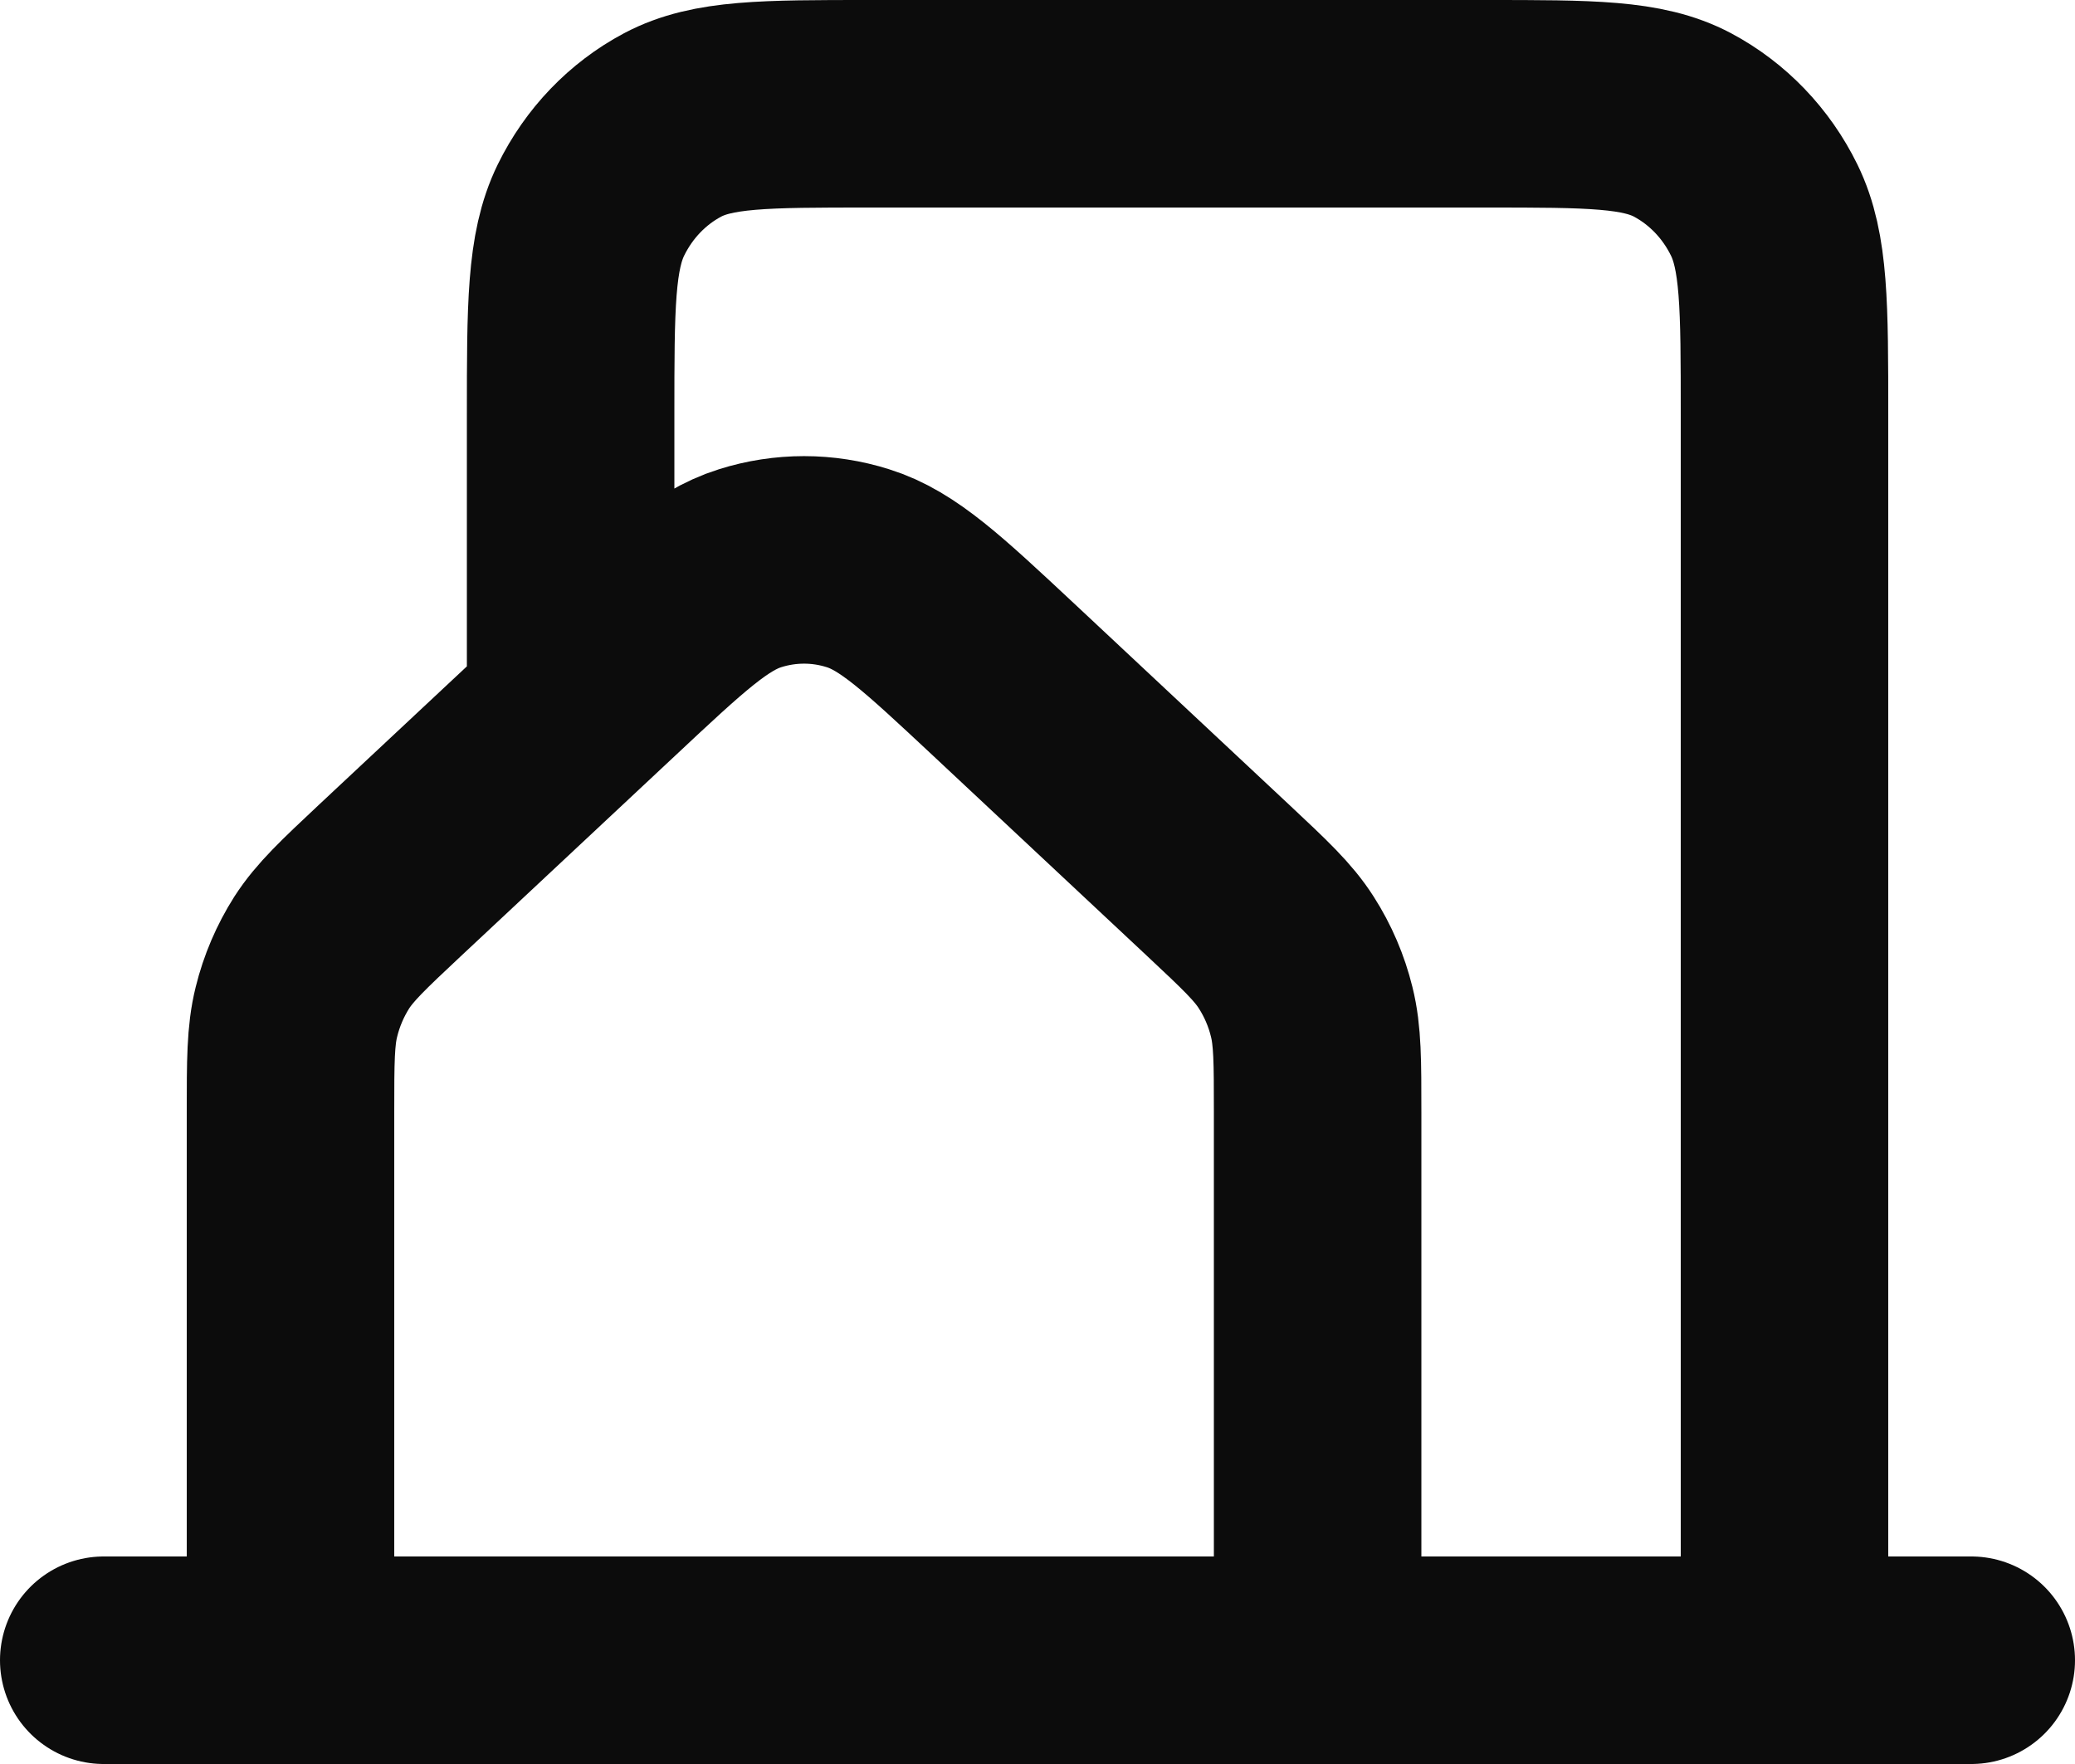 <svg width="20" height="17" viewBox="0 0 20 17" fill="none" xmlns="http://www.w3.org/2000/svg">
<path d="M1 16H2.8M2.8 16H12.7M2.8 16V10.72C2.8 10.228 2.8 9.981 2.857 9.752C2.907 9.548 2.99 9.355 3.101 9.18C3.228 8.983 3.404 8.817 3.755 8.488L5.827 6.55C6.506 5.914 6.846 5.596 7.23 5.476C7.569 5.369 7.931 5.369 8.269 5.476C8.654 5.596 8.994 5.915 9.675 6.551L11.745 8.488C12.097 8.818 12.272 8.982 12.398 9.18C12.51 9.355 12.593 9.548 12.643 9.752C12.7 9.981 12.7 10.228 12.7 10.72V16M12.7 16H17.2M17.2 16H19M17.2 16V3.997C17.2 2.949 17.2 2.424 17.004 2.024C16.831 1.671 16.555 1.384 16.217 1.204C15.832 1 15.328 1 14.32 1H8.38C7.372 1 6.868 1 6.483 1.204C6.144 1.384 5.869 1.671 5.696 2.024C5.5 2.425 5.5 2.95 5.5 4V6.625" stroke="#0C0C0C" stroke-width="2" stroke-linecap="round" stroke-linejoin="round"/>
</svg>

